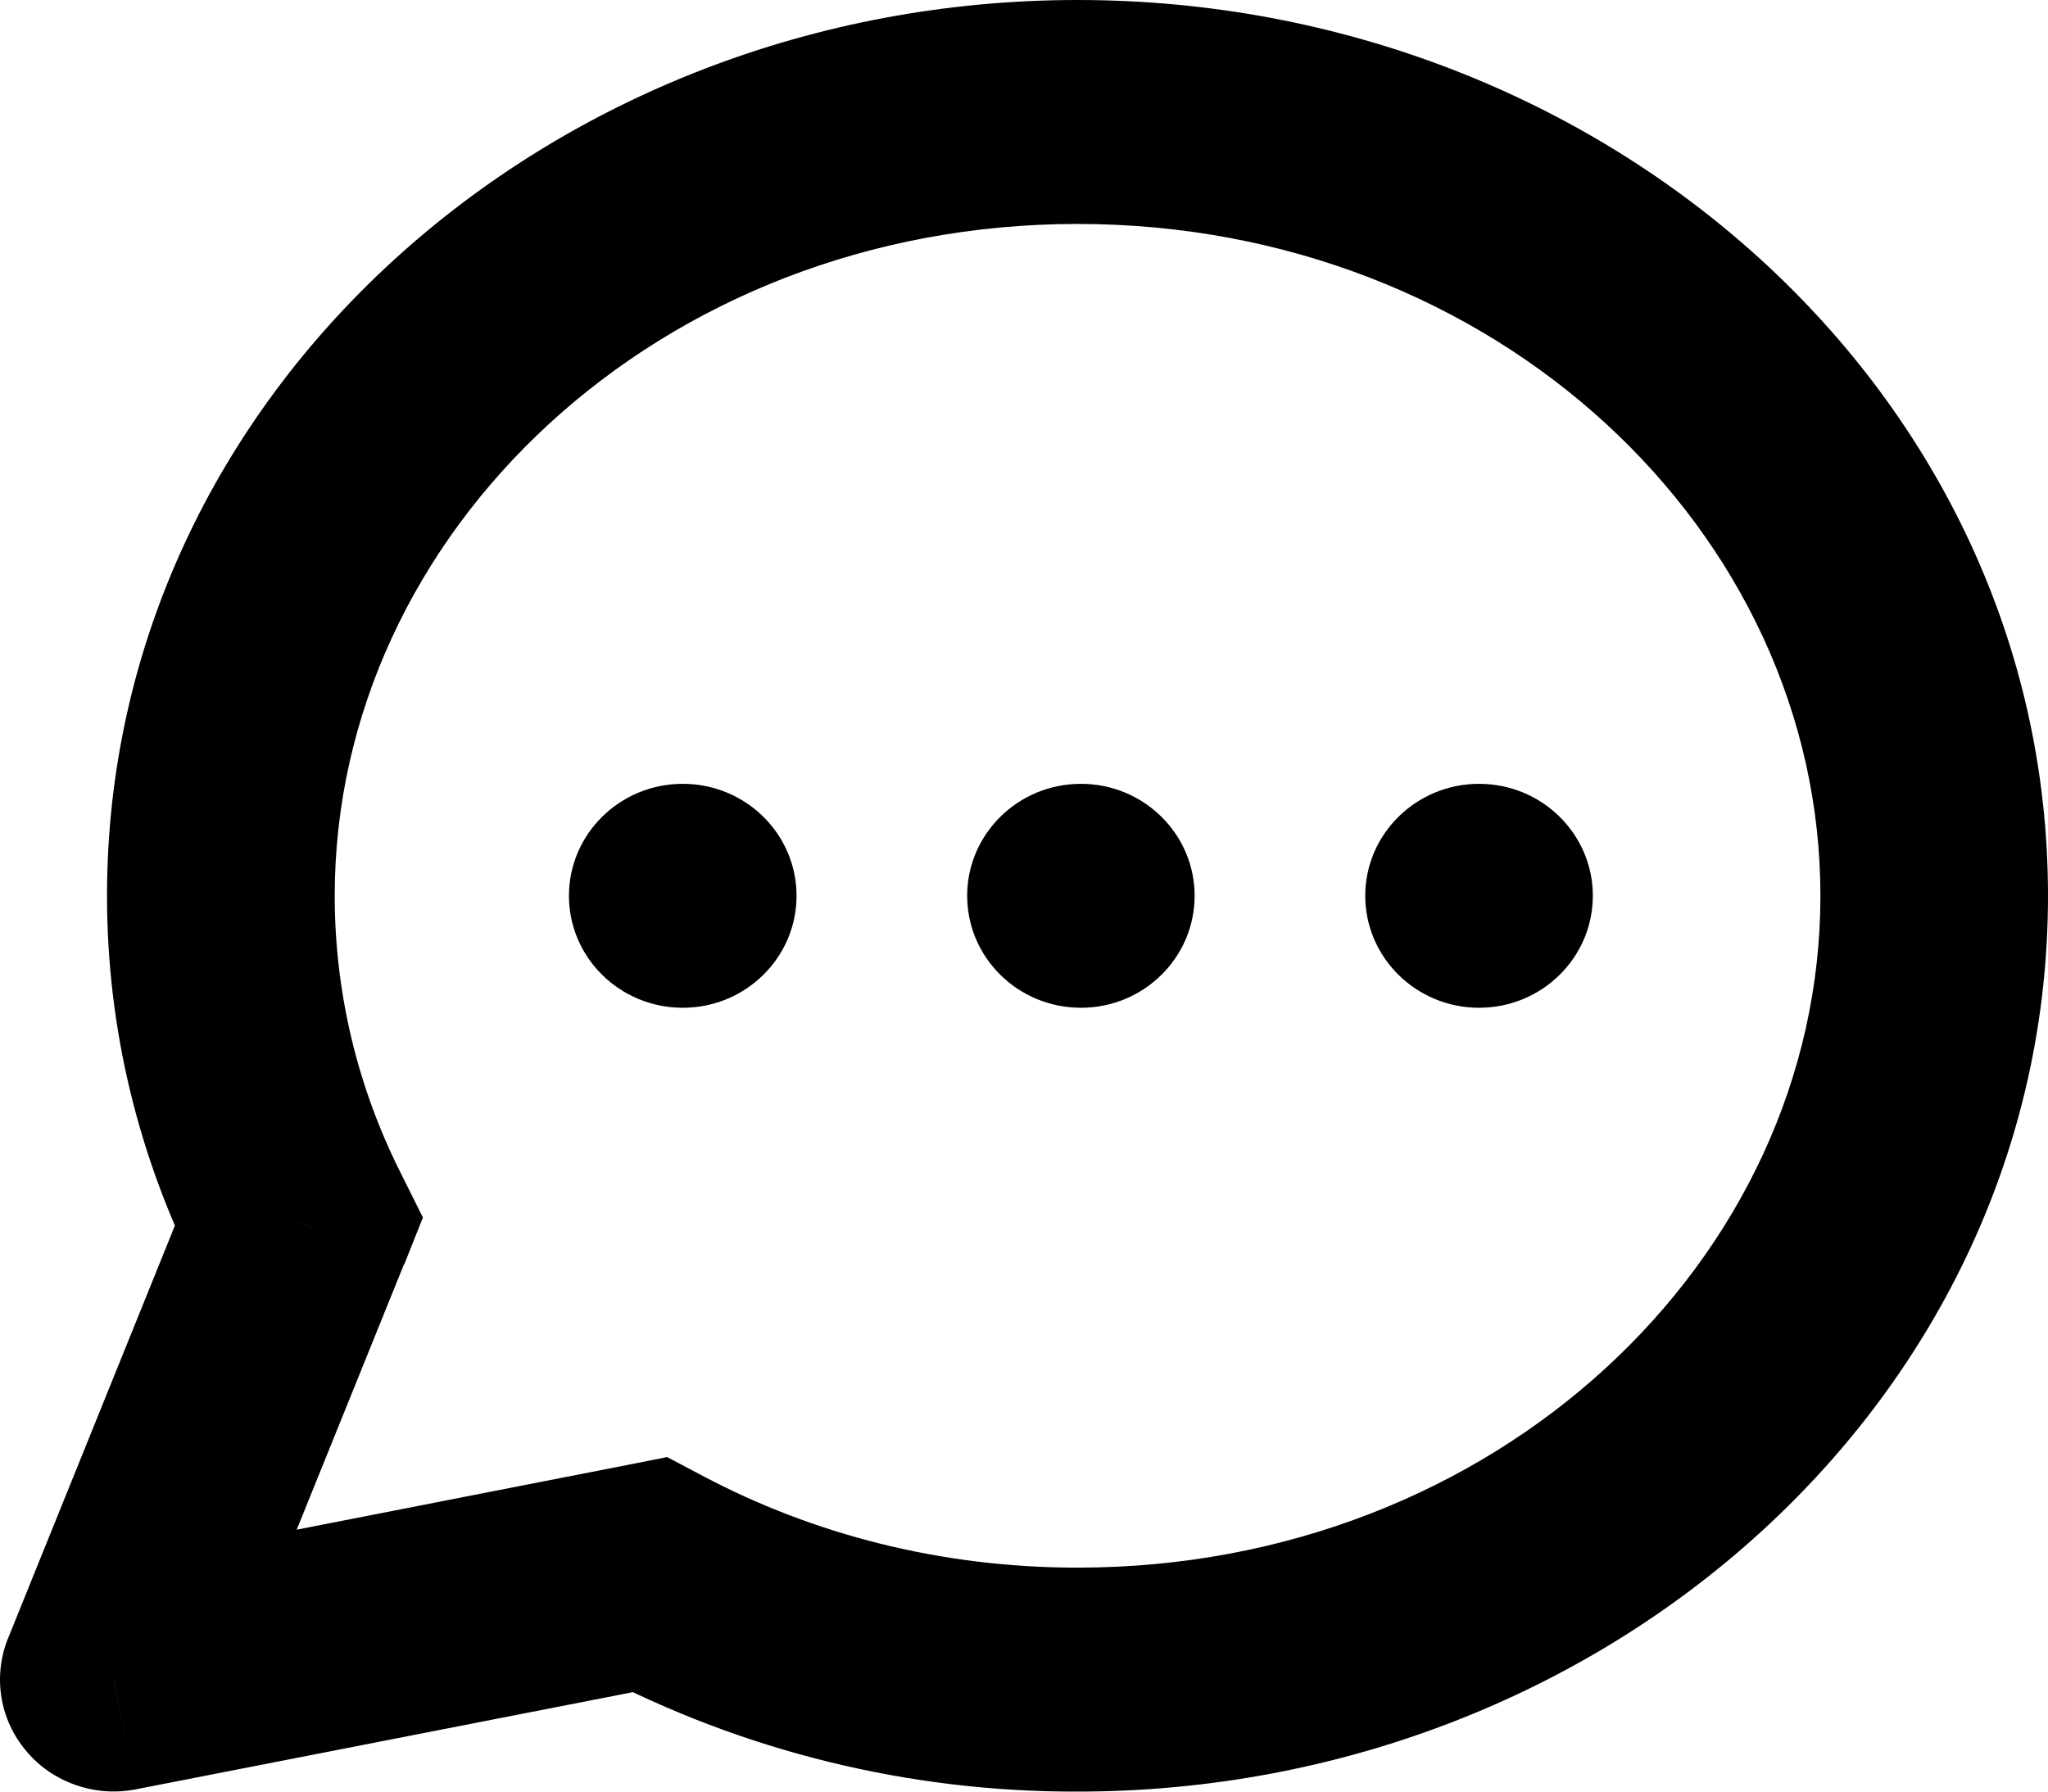 <svg width="16" height="14" viewBox="0 0 16 14" fill="none" xmlns="http://www.w3.org/2000/svg">
<path d="M0.889 13.125L0.063 12.801C0.004 12.947 -0.014 13.107 0.011 13.262C0.036 13.418 0.104 13.564 0.206 13.684C0.308 13.806 0.442 13.897 0.593 13.949C0.744 14.002 0.906 14.013 1.063 13.982L0.889 13.125ZM5.072 12.306L5.494 11.535L5.212 11.386L4.899 11.448L5.072 12.306ZM2.333 9.552L3.16 9.876L3.304 9.514L3.13 9.165L2.333 9.552ZM14.222 7C14.222 9.84 11.686 12.25 8.418 12.25V14C12.543 14 16 10.925 16 7H14.222ZM2.615 7C2.615 4.16 5.152 1.75 8.419 1.75V0C4.294 0 0.836 3.075 0.836 7H2.615ZM8.419 1.75C11.686 1.75 14.222 4.16 14.222 7H16C16 3.075 12.544 0 8.419 0V1.75ZM8.418 12.25C7.347 12.25 6.35 11.988 5.494 11.535L4.651 13.076C5.81 13.686 7.104 14.004 8.418 14V12.25ZM1.063 13.982L5.246 13.164L4.899 11.448L0.716 12.267L1.063 13.983V13.982ZM3.13 9.165C2.791 8.492 2.615 7.751 2.615 7H0.836C0.836 8.05 1.087 9.046 1.535 9.94L3.13 9.165ZM1.507 9.229L0.063 12.802L1.714 13.448L3.158 9.875L1.506 9.229H1.507Z" fill="black"/>
<path d="M5.334 7.875C5.825 7.875 6.223 7.483 6.223 7C6.223 6.517 5.825 6.125 5.334 6.125C4.843 6.125 4.445 6.517 4.445 7C4.445 7.483 4.843 7.875 5.334 7.875Z" fill="black"/>
<path d="M8.445 7.875C8.935 7.875 9.333 7.483 9.333 7C9.333 6.517 8.935 6.125 8.445 6.125C7.954 6.125 7.556 6.517 7.556 7C7.556 7.483 7.954 7.875 8.445 7.875Z" fill="black"/>
<path d="M11.555 7.875C12.046 7.875 12.444 7.483 12.444 7C12.444 6.517 12.046 6.125 11.555 6.125C11.065 6.125 10.666 6.517 10.666 7C10.666 7.483 11.065 7.875 11.555 7.875Z" fill="black"/>
</svg>
